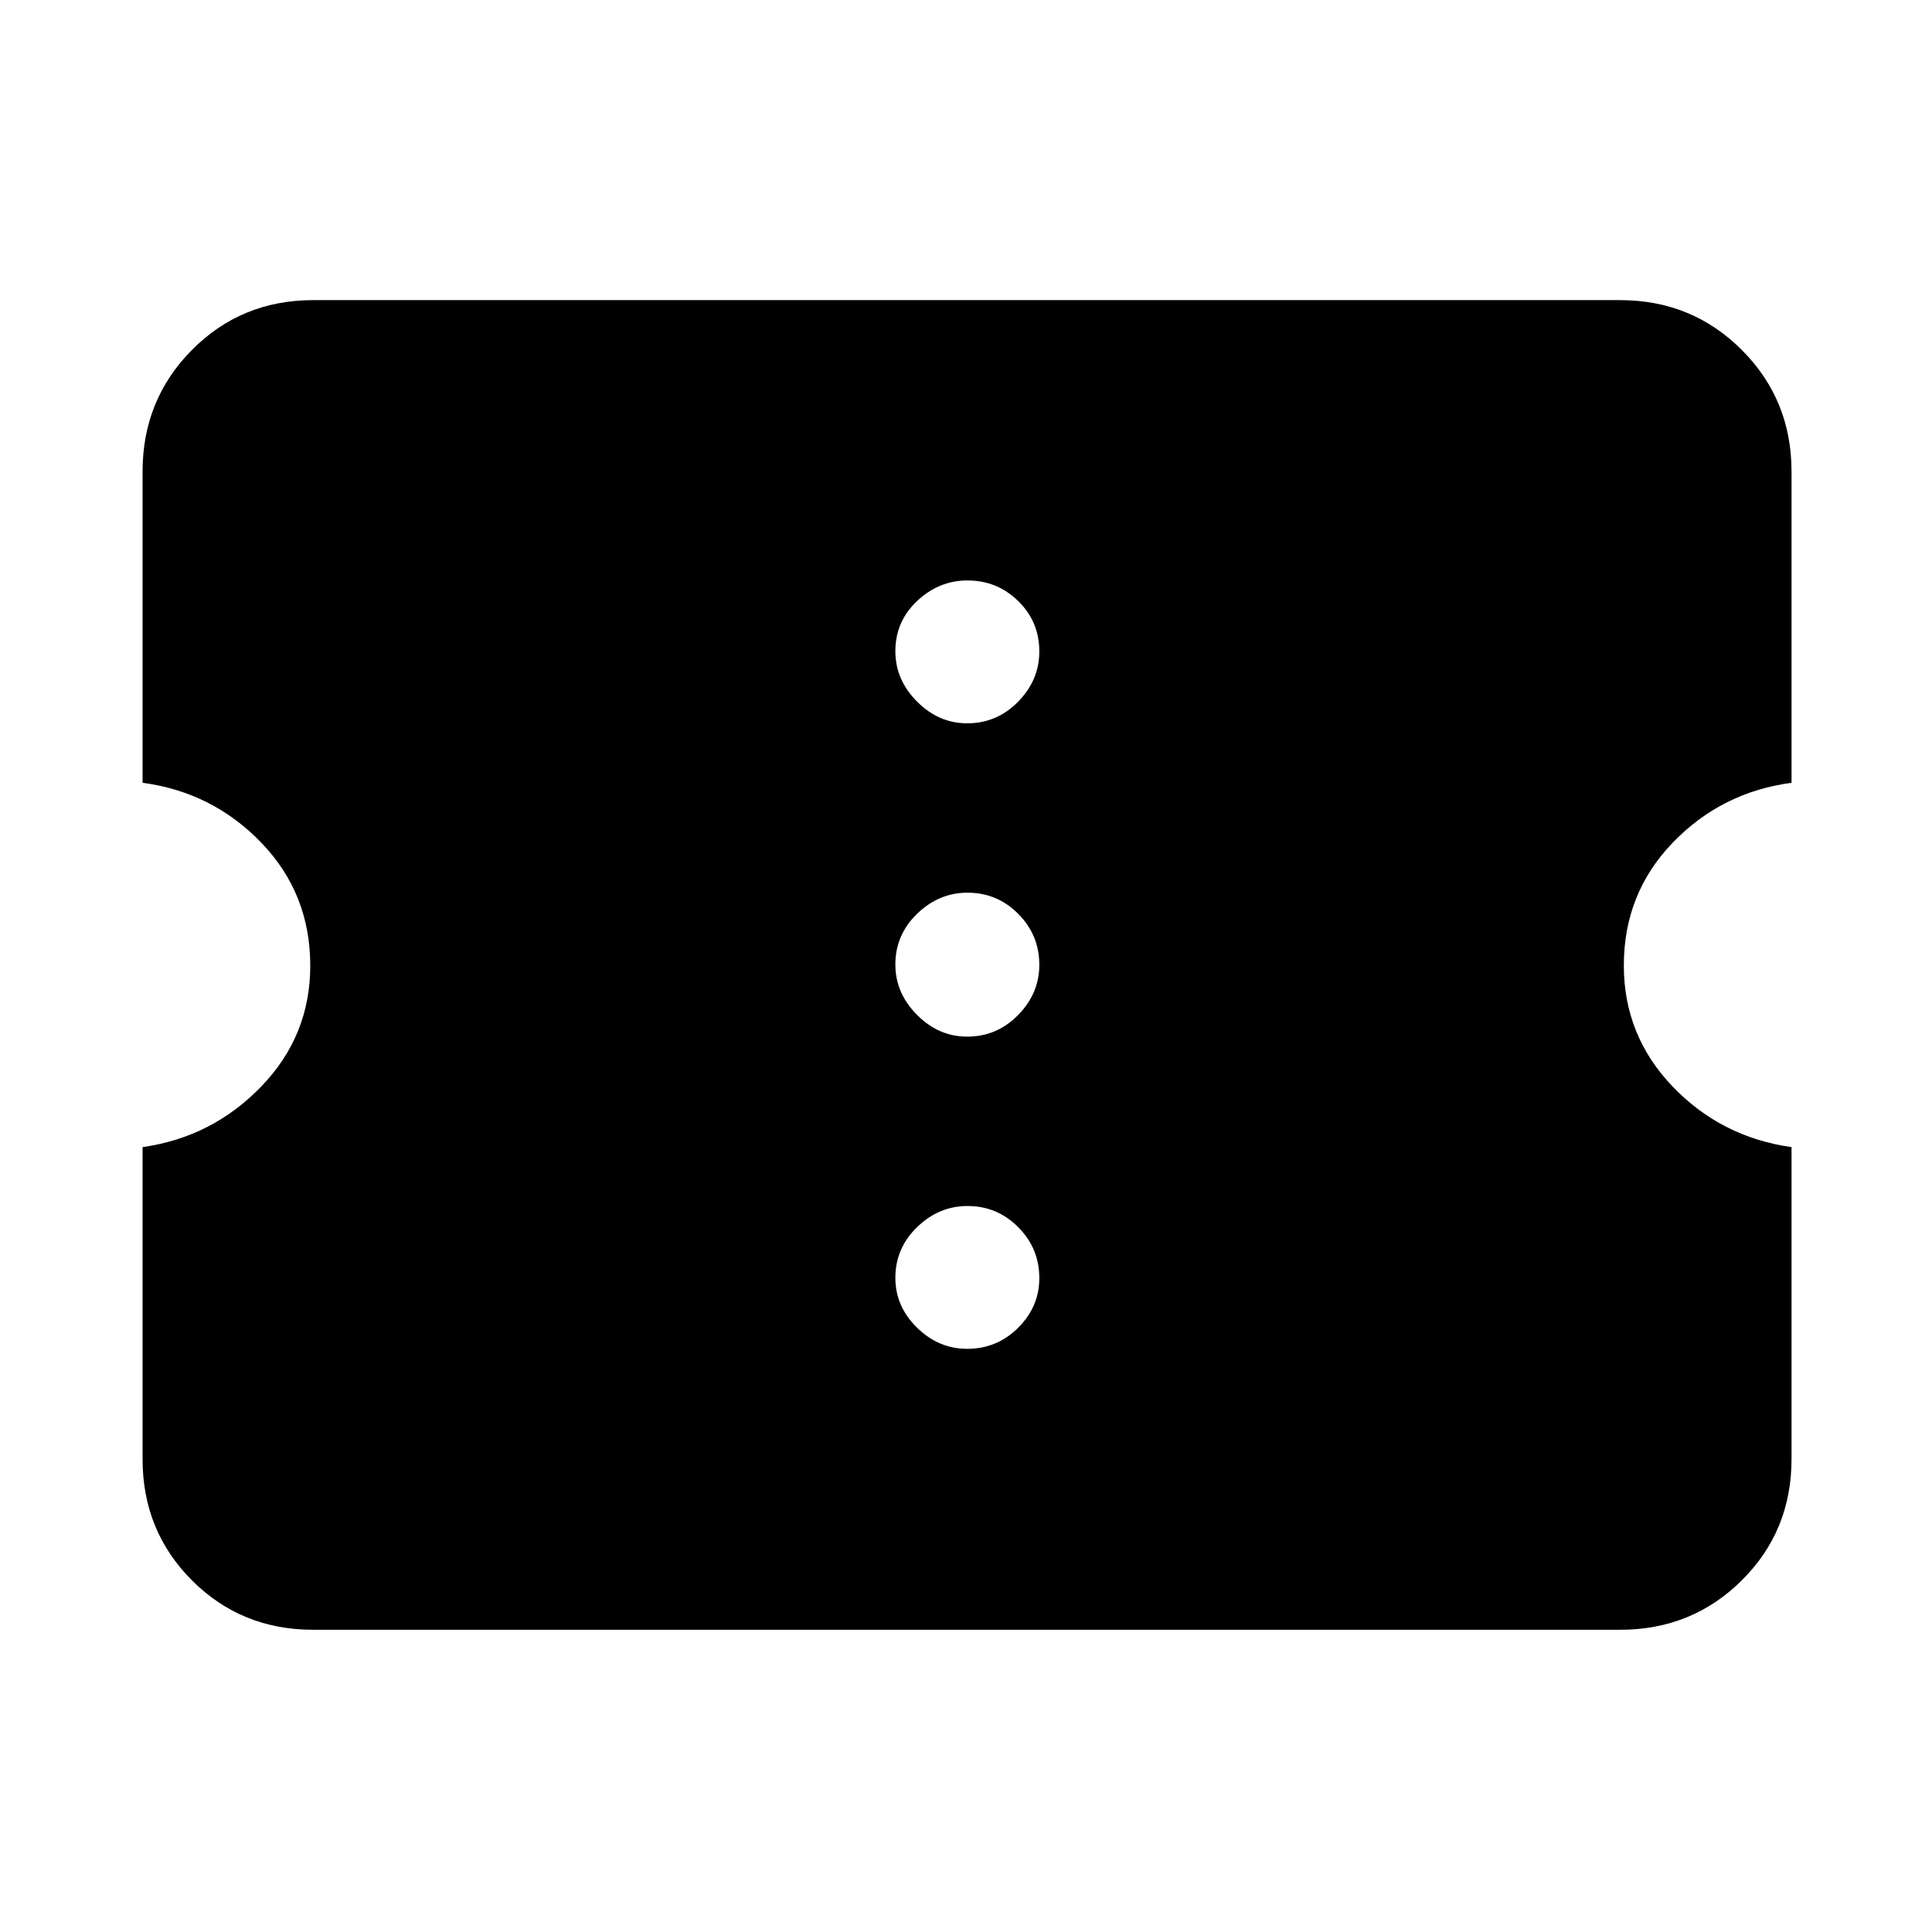 <svg xmlns="http://www.w3.org/2000/svg" height="40" viewBox="0 -960 960 960" width="40"><path d="M480.6-289.77q14.76 0 25.3-10.46 10.53-10.47 10.53-24.67 0-14.77-10.46-25.3-10.47-10.54-25.23-10.54-14.2 0-25.02 10.47-10.82 10.46-10.82 25.23 0 14.2 10.75 24.74 10.75 10.53 24.95 10.53Zm0-155.13q14.76 0 25.3-10.75 10.53-10.75 10.53-24.95 0-14.76-10.46-25.3-10.47-10.53-25.23-10.53-14.2 0-25.02 10.46-10.82 10.47-10.82 25.23 0 14.2 10.75 25.02t24.95 10.82Zm0-155.69q14.76 0 25.3-10.75 10.53-10.75 10.53-24.95 0-14.77-10.46-25.02-10.47-10.26-25.23-10.26-14.2 0-25.02 10.19-10.82 10.18-10.82 24.95 0 14.2 10.75 25.02t24.95 10.82Zm324.41 450.42H155.65q-35.71 0-60.26-24.55-24.55-24.55-24.55-60.27V-390q34.72-4.96 59.03-30.18 24.3-25.22 24.3-59.93 0-35.84-24.23-61.05-24.24-25.22-59.1-29.88v-154.64q0-35.71 24.55-60.45 24.55-24.74 60.26-24.74h649.36q35.72 0 60.46 24.74 24.73 24.74 24.73 60.45v154.64q-34.91 4.66-59.12 29.85-24.21 25.18-24.21 60.94 0 34.76 24.14 60.03 24.14 25.26 59.19 30.22v155.01q0 35.72-24.73 60.27-24.74 24.55-60.46 24.55Z"/></svg>